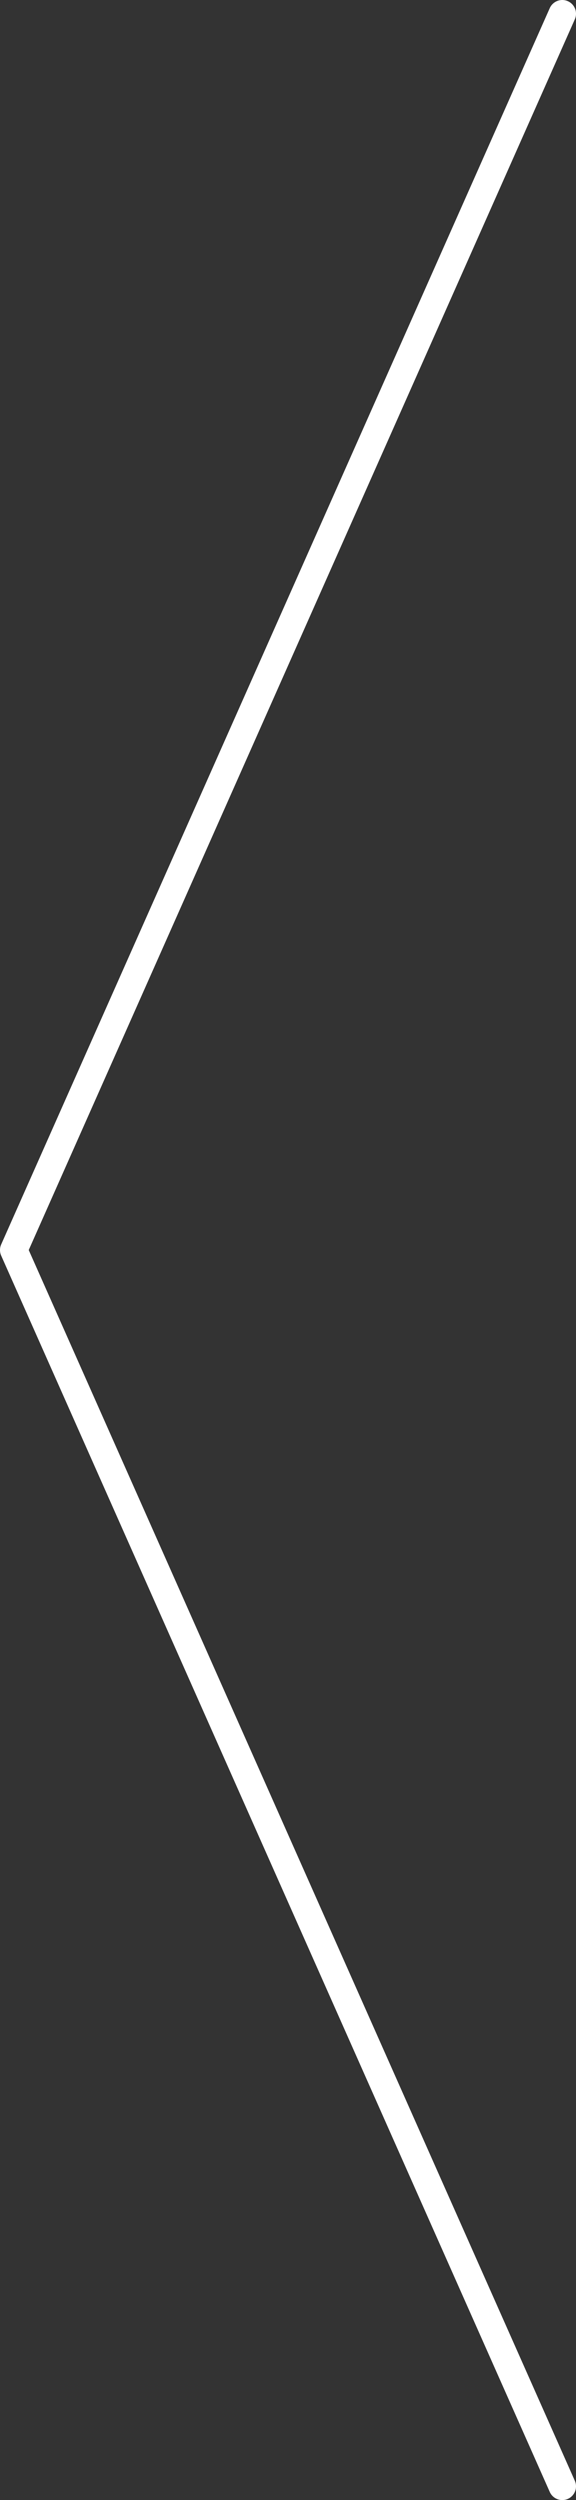 <svg width="42" height="182" viewBox="0 0 42 182" fill="none" xmlns="http://www.w3.org/2000/svg">
<rect x="0" y="0" width="42" height="182" fill="#333333" stroke="none"/>
<path d="M41 1L1 91L41 181" stroke="white" stroke-width="2" stroke-linecap="round" stroke-linejoin="round"/>
</svg>
